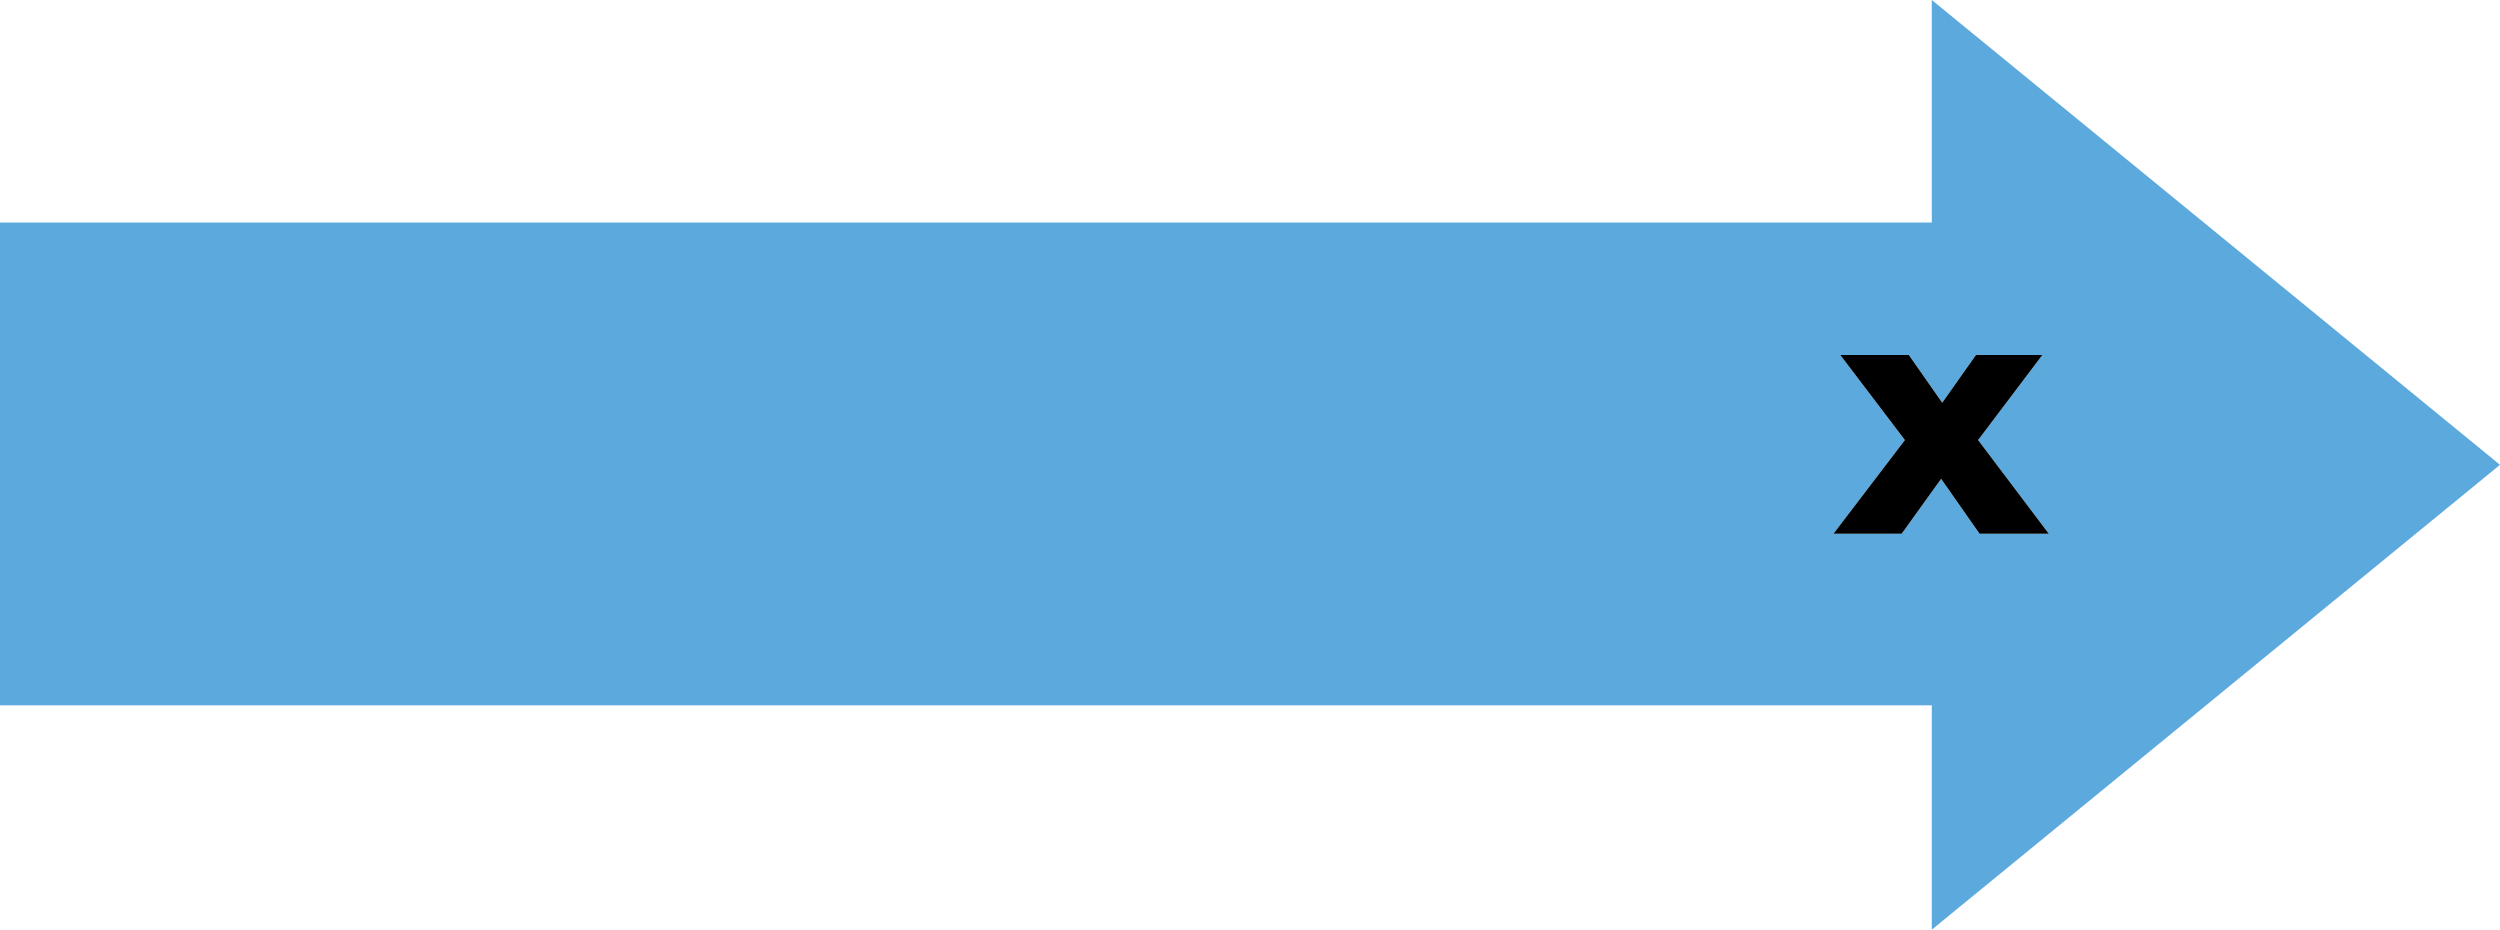 <?xml version="1.0" encoding="utf-8"?>
<!-- Generator: Adobe Illustrator 18.0.0, SVG Export Plug-In . SVG Version: 6.00 Build 0)  -->
<!DOCTYPE svg PUBLIC "-//W3C//DTD SVG 1.1//EN" "http://www.w3.org/Graphics/SVG/1.1/DTD/svg11.dtd">
<svg version="1.1" id="Layer_1" xmlns="http://www.w3.org/2000/svg" xmlns:xlink="http://www.w3.org/1999/xlink" x="0px" y="0px"
	 viewBox="0 0 1393 518" enable-background="new 0 0 1393 518" xml:space="preserve">
<g>
	<g>
		<path fill="#5CA9DD" d="M1393,259L1076.4,0v124H0v269h1076.4v125L1393,259z M1059.6,297.4h-38l39.8-52.2l-36-47.4h38.2l18.6,26.6
			l18.8-26.6h37l-35.8,47.4l39.4,52.2H1103l-21.4-30.6L1059.6,297.4z"/>
	</g>
</g>
<path d="M1141.6,297.4l-39.4-52.2l35.8-47.4h-37l-18.8,26.6l-18.6-26.6h-38.2l36,47.4l-39.8,52.2h38l22-30.6l21.4,30.6H1141.6z"/>
</svg>
